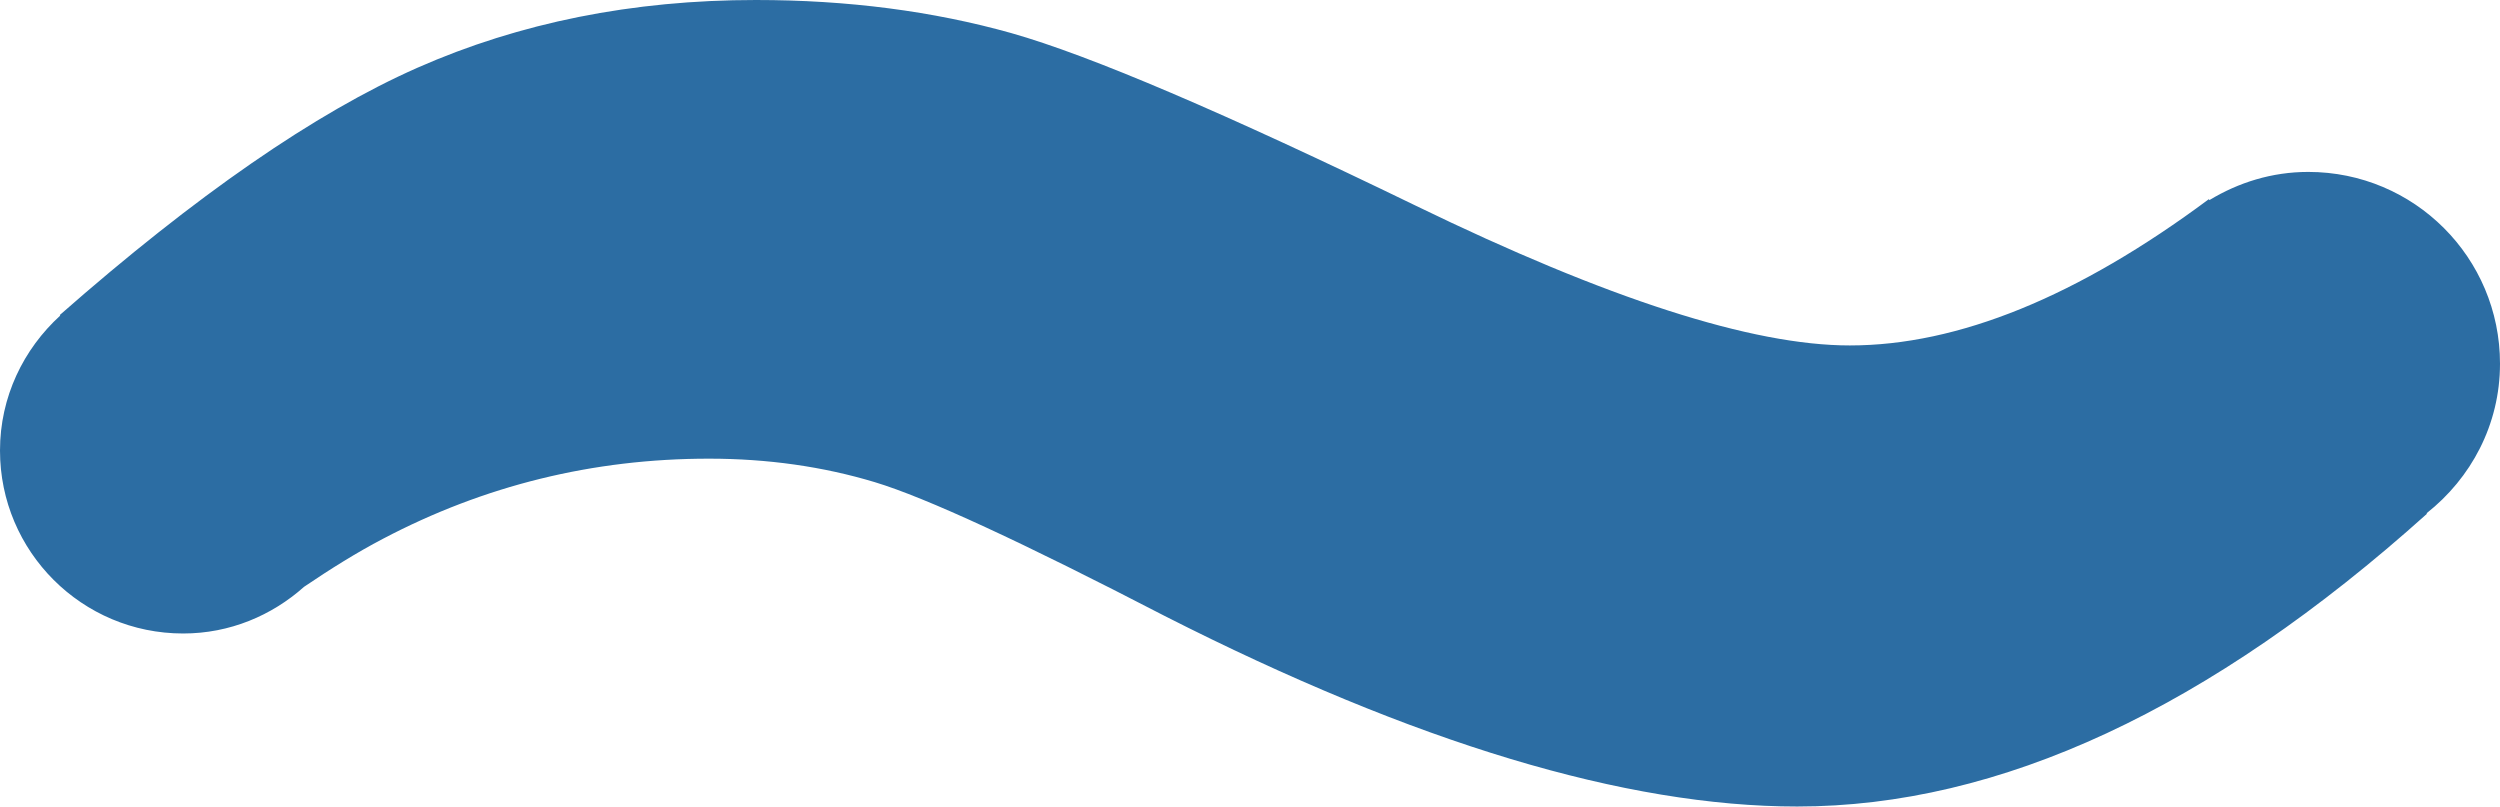 <?xml version="1.0" encoding="iso-8859-1"?>
<!-- Generator: Adobe Illustrator 12.0.0, SVG Export Plug-In . SVG Version: 6.00 Build 51448)  -->
<!DOCTYPE svg PUBLIC "-//W3C//DTD SVG 1.1//EN" "http://www.w3.org/Graphics/SVG/1.1/DTD/svg11.dtd">
<svg  version="1.1"
	 id="StudioTilda" inkscape:version="0.48.0 r9654" sodipodi:docname="tilda.svgz" xmlns:rdf="http://www.w3.org/1999/02/22-rdf-syntax-ns#" xmlns:dc="http://purl.org/dc/elements/1.1/" xmlns:sodipodi="http://sodipodi.sourceforge.net/DTD/sodipodi-0.dtd" xmlns:inkscape="http://www.inkscape.org/namespaces/inkscape" xmlns:svg="http://www.w3.org/2000/svg" xmlns:cc="http://creativecommons.org/ns#"
	 xmlns="http://www.w3.org/2000/svg" xmlns:xlink="http://www.w3.org/1999/xlink" width="24.953" height="8.051" viewBox="0 0 24.953 8.051"
	 style="overflow:visible;enable-background:new 0 0 24.953 8.051;" xml:space="preserve">
<sodipodi:namedview  id="namedview5" inkscape:window-width="640" inkscape:window-height="480" fit-margin-left="0" fit-margin-right="0" fit-margin-bottom="0" inkscape:current-layer="StudioTilda" objecttolerance="10" inkscape:pageopacity="0" inkscape:pageshadow="2" guidetolerance="10" pagecolor="#ffffff" inkscape:cy="59.775001" showgrid="false" bordercolor="#666666" borderopacity="1" inkscape:zoom="0.28032165" inkscape:cx="-23.686" fit-margin-top="0" gridtolerance="10">
	</sodipodi:namedview>
<path id="path3" inkscape:connector-curvature="0" fill="#2C6DA3" d="M24.953,3.63c0-1.059-0.856-1.914-1.914-1.914
	c-0.363,0-0.697,0.106-0.986,0.281l-0.006-0.009c-1.309,0.974-2.504,1.46-3.584,1.46c-0.975,0-2.418-0.465-4.328-1.393
	c-1.912-0.928-3.259-1.503-4.039-1.724C9.313,0.111,8.463,0,7.545,0C6.313,0,5.188,0.226,4.167,0.676
	c-1.021,0.451-2.21,1.273-3.57,2.468L0.601,3.15C0.235,3.484,0,3.961,0,4.497c0,1.008,0.818,1.826,1.828,1.826
	c0.465,0,0.885-0.179,1.207-0.466c0.266-0.18,0.529-0.344,0.787-0.479c1.011-0.532,2.096-0.8,3.254-0.8
	c0.588,0,1.139,0.079,1.654,0.234c0.514,0.155,1.479,0.603,2.895,1.336c2.5,1.27,4.604,1.902,6.313,1.902
	c2.021,0,4.117-0.974,6.286-2.922L24.22,5.123C24.664,4.773,24.953,4.238,24.953,3.63z"/>
</svg>
